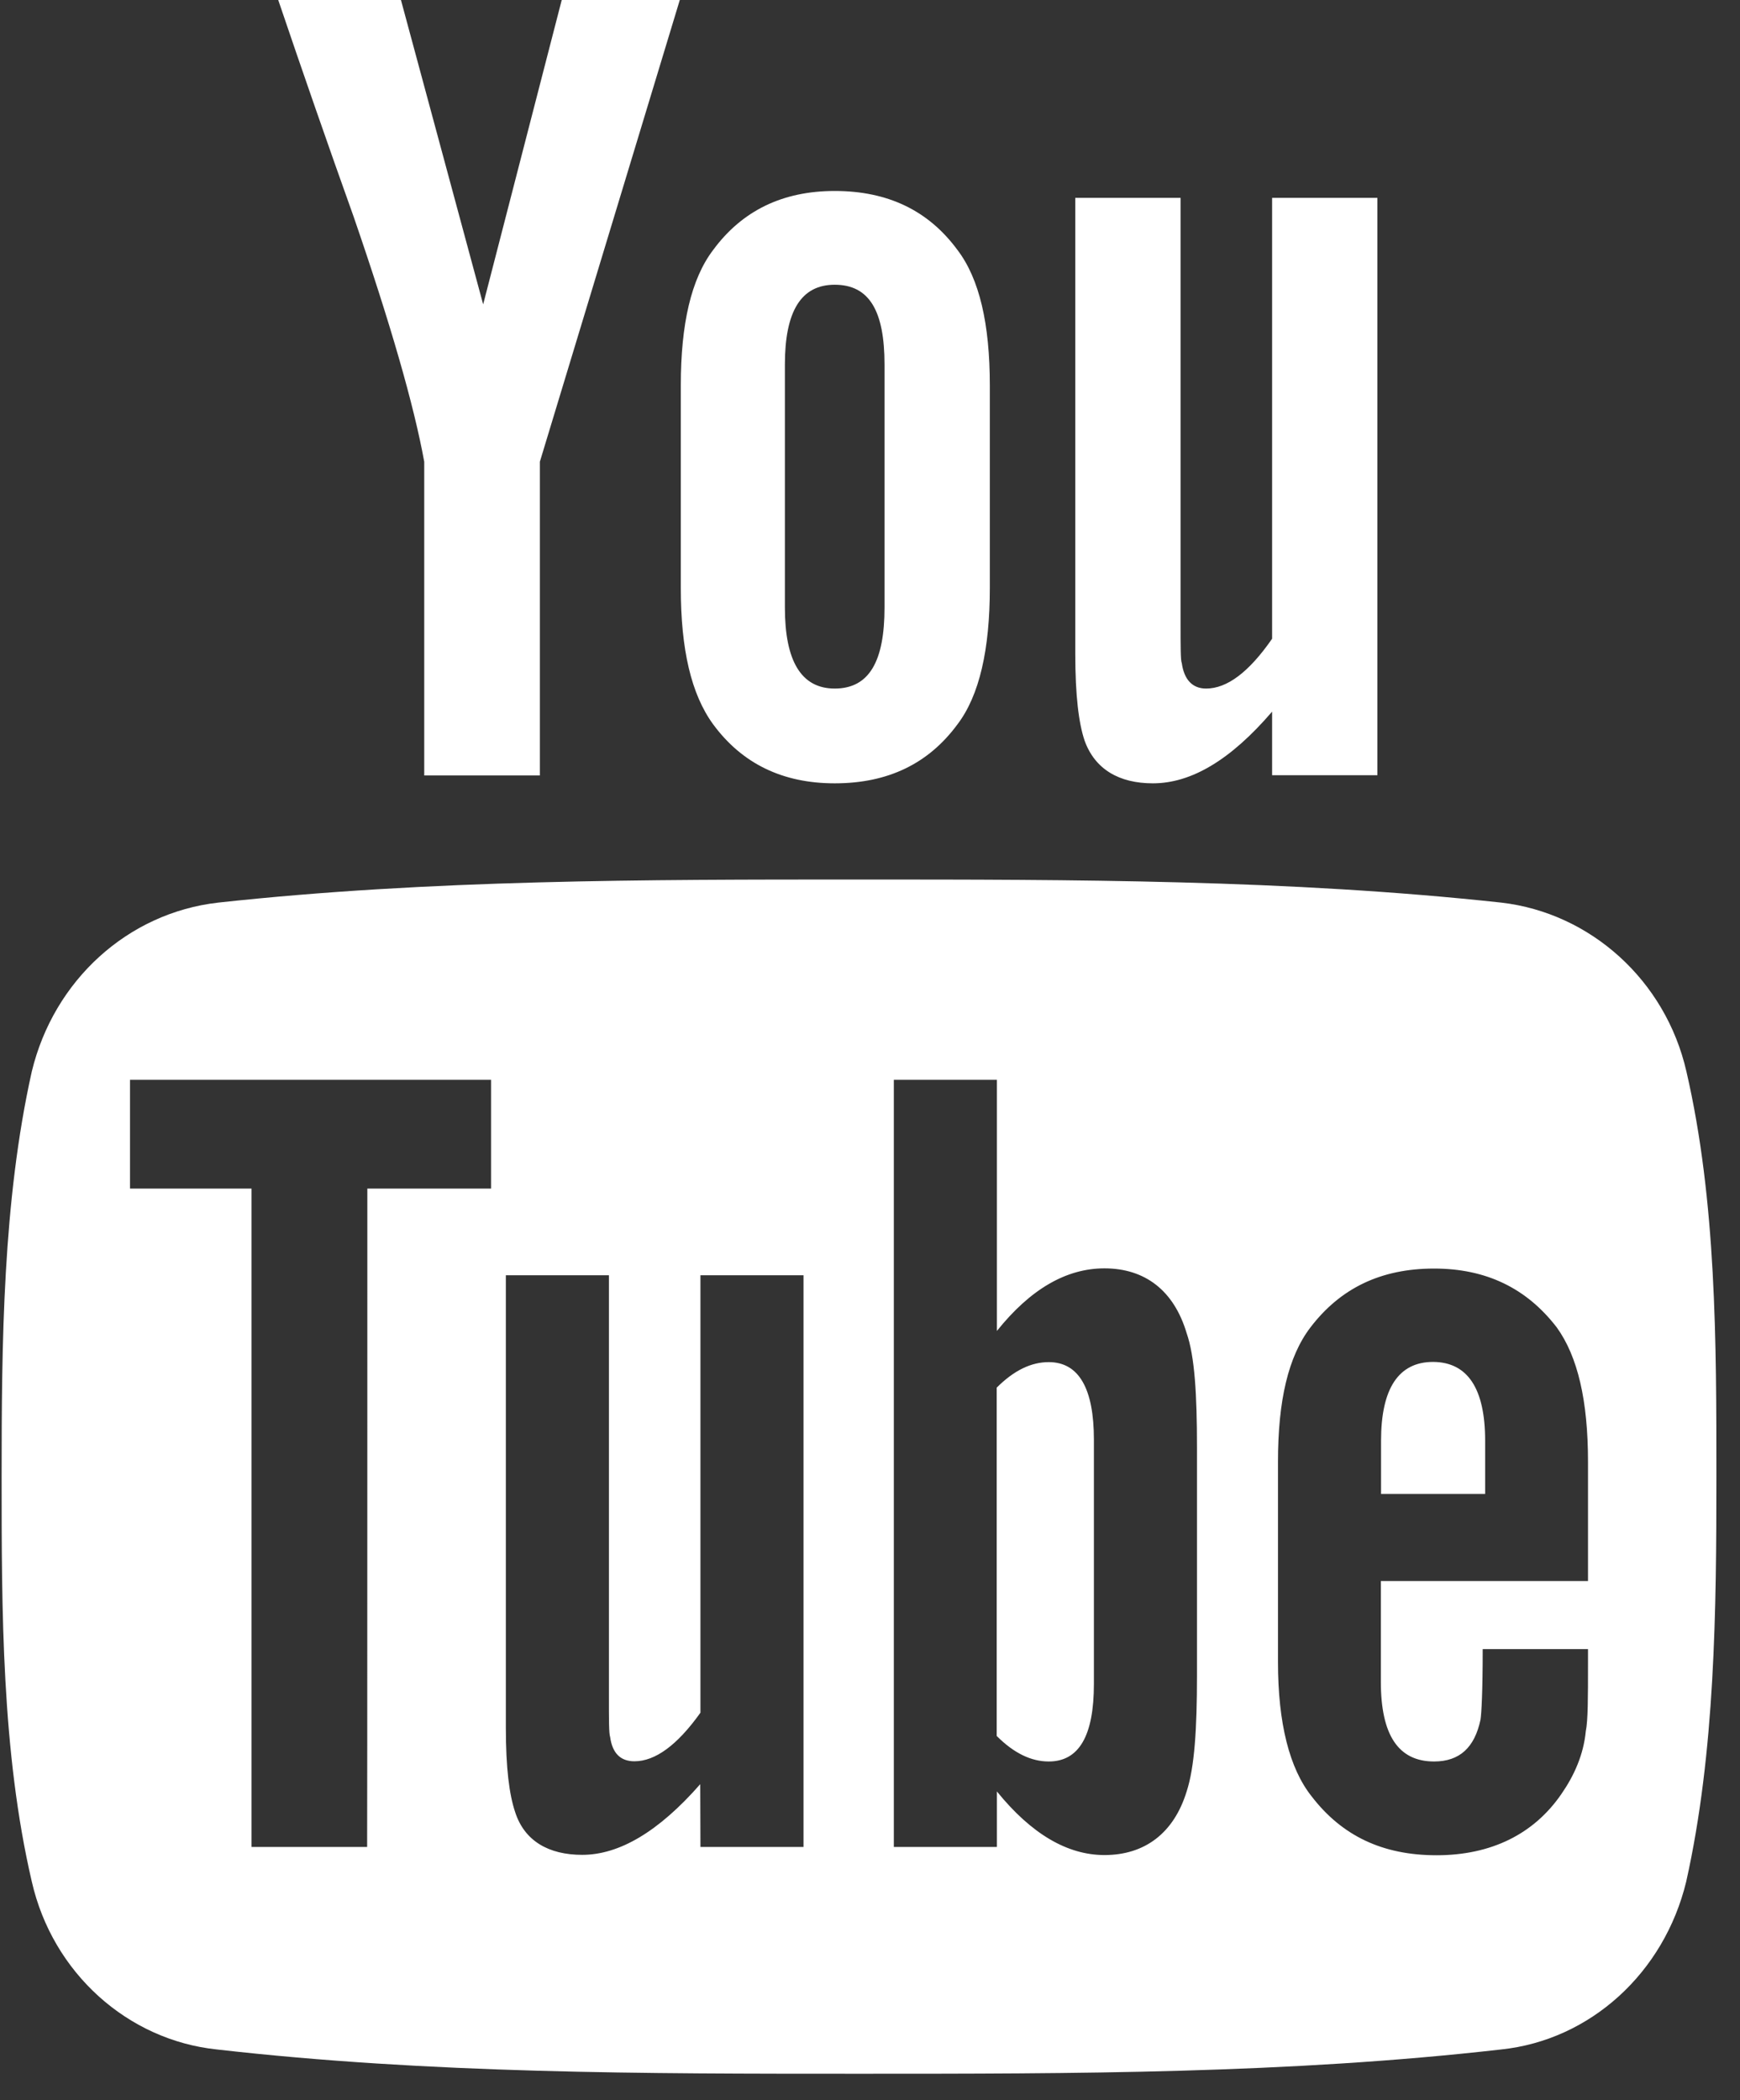 <?xml version="1.0" encoding="utf-8"?>
<svg version="1.1" id="ytb" xmlns="http://www.w3.org/2000/svg" x="0px" y="0px"
	 viewBox="0 0 23.2 28" enable-background="new 0 0 23.2 28" xml:space="preserve">
<rect x="0" y="0" width="23.2" height="28" fill="#333333" stroke="none"/>
<g transform="scale(0.027 0.027)">
	<path fill="#FFFFFF" d="M540.2,710.9v120.6c0,25.7-7.4,38.3-22.3,38.3c-8.6,0-17.1-4-25.7-12.6v-172c8.6-8.6,17.1-12.6,25.7-12.6
		C532.8,672.6,540.2,685.7,540.2,710.9L540.2,710.9z M733.4,711.4v26.3h-51.4v-26.3c0-25.7,8.6-38.9,25.7-38.9
		C724.8,672.6,733.4,685.7,733.4,711.4L733.4,711.4z M181.4,586.9h61.1v-53.7H64.2v53.7h60V912h57.1
		C181.4,912,181.4,586.9,181.4,586.9z M345.9,912h50.9V629.7h-50.9v216c-11.4,16-22.3,24-32.6,24c-6.9,0-10.9-4-12-12
		c-0.6-1.7-0.6-8-0.6-20v-208h-50.9v223.4c0,20,1.7,33.1,4.6,41.7c4.6,14.3,16.6,21.1,33.1,21.1c18.3,0,37.7-11.4,58.3-34.9
		L345.9,912L345.9,912z M591.1,827.4V714.9c0-26.3-1.1-45.1-5.1-56.6c-6.3-21.1-20.6-32-40.6-32c-18.9,0-36.6,10.3-53.1,30.9v-124
		h-50.9V912h50.9v-27.4c17.1,21.1,34.9,31.4,53.1,31.4c20,0,34.3-10.9,40.6-31.4C589.9,872.6,591.1,853.7,591.1,827.4z M784.2,821.7
		v-7.4h-52c0,20.6-0.6,32-1.1,34.9c-2.9,13.7-10.3,20.6-22.9,20.6c-17.7,0-26.3-13.1-26.3-39.4v-49.7h102.3v-58.9
		c0-30.3-5.1-52-15.4-66.3c-14.9-19.4-34.9-29.1-60.6-29.1c-26.3,0-46.3,9.7-61.1,29.1c-10.9,14.3-16,36-16,66.3v98.9
		c0,30.3,5.7,52.6,16.6,66.3c14.9,19.4,34.9,29.1,61.7,29.1s48-10.3,61.7-30.3c6.3-9.1,10.9-19.4,12-30.9
		C784.2,849.7,784.2,838.3,784.2,821.7L784.2,821.7z M436.8,300V180c0-26.3-7.4-39.4-24.6-39.4c-16.6,0-24.6,13.1-24.6,39.4v120
		c0,26.3,8,40,24.6,40C429.4,340,436.8,326.3,436.8,300z M847.6,729.1c0,65.7-0.6,136-14.9,200c-10.9,45.1-47.4,78.3-91.4,82.9
		c-105.1,12-211.4,12-317.1,12s-212,0-317.1-12c-44-4.6-81.1-37.7-91.4-82.9c-14.9-64-14.9-134.3-14.9-200l0,0
		c0-66.3,0.6-136,14.9-200c10.9-45.1,47.4-78.3,92-83.4c104.6-11.4,210.9-11.4,316.6-11.4s212,0,317.1,11.4
		c44,5.1,81.1,38.3,91.4,83.4C847.6,593.1,847.6,662.9,847.6,729.1L847.6,729.1z M277.4,0h58.3l-69.1,228v154.9h-57.1V228
		c-5.1-28-16.6-68-34.9-121.1C161.9,71.4,149.4,35.4,137.4,0h60.6l40.6,150.3L277.4,0z M488.8,190.3v100c0,30.3-5.1,53.1-16,67.4
		c-14.3,19.4-34.3,29.1-60.6,29.1c-25.7,0-45.7-9.7-60-29.1c-10.9-14.9-16-37.1-16-67.4v-100c0-30.3,5.1-52.6,16-66.9
		c14.3-19.4,34.3-29.1,60-29.1c26.3,0,46.3,9.7,60.6,29.1C483.7,137.7,488.8,160,488.8,190.3z M680.2,97.7v285.1h-52v-31.4
		c-20.6,24-40,35.4-58.9,35.4c-16.6,0-28.6-6.9-33.7-21.1c-2.9-8.6-4.6-22.3-4.6-42.9V97.7h52v209.7c0,12,0,18.9,0.6,20
		c1.1,8,5.1,12.6,12,12.6c10.3,0,21.1-8,32.6-24.6V97.7C628.2,97.7,680.2,97.7,680.2,97.7z"/>
</g>
</svg>
